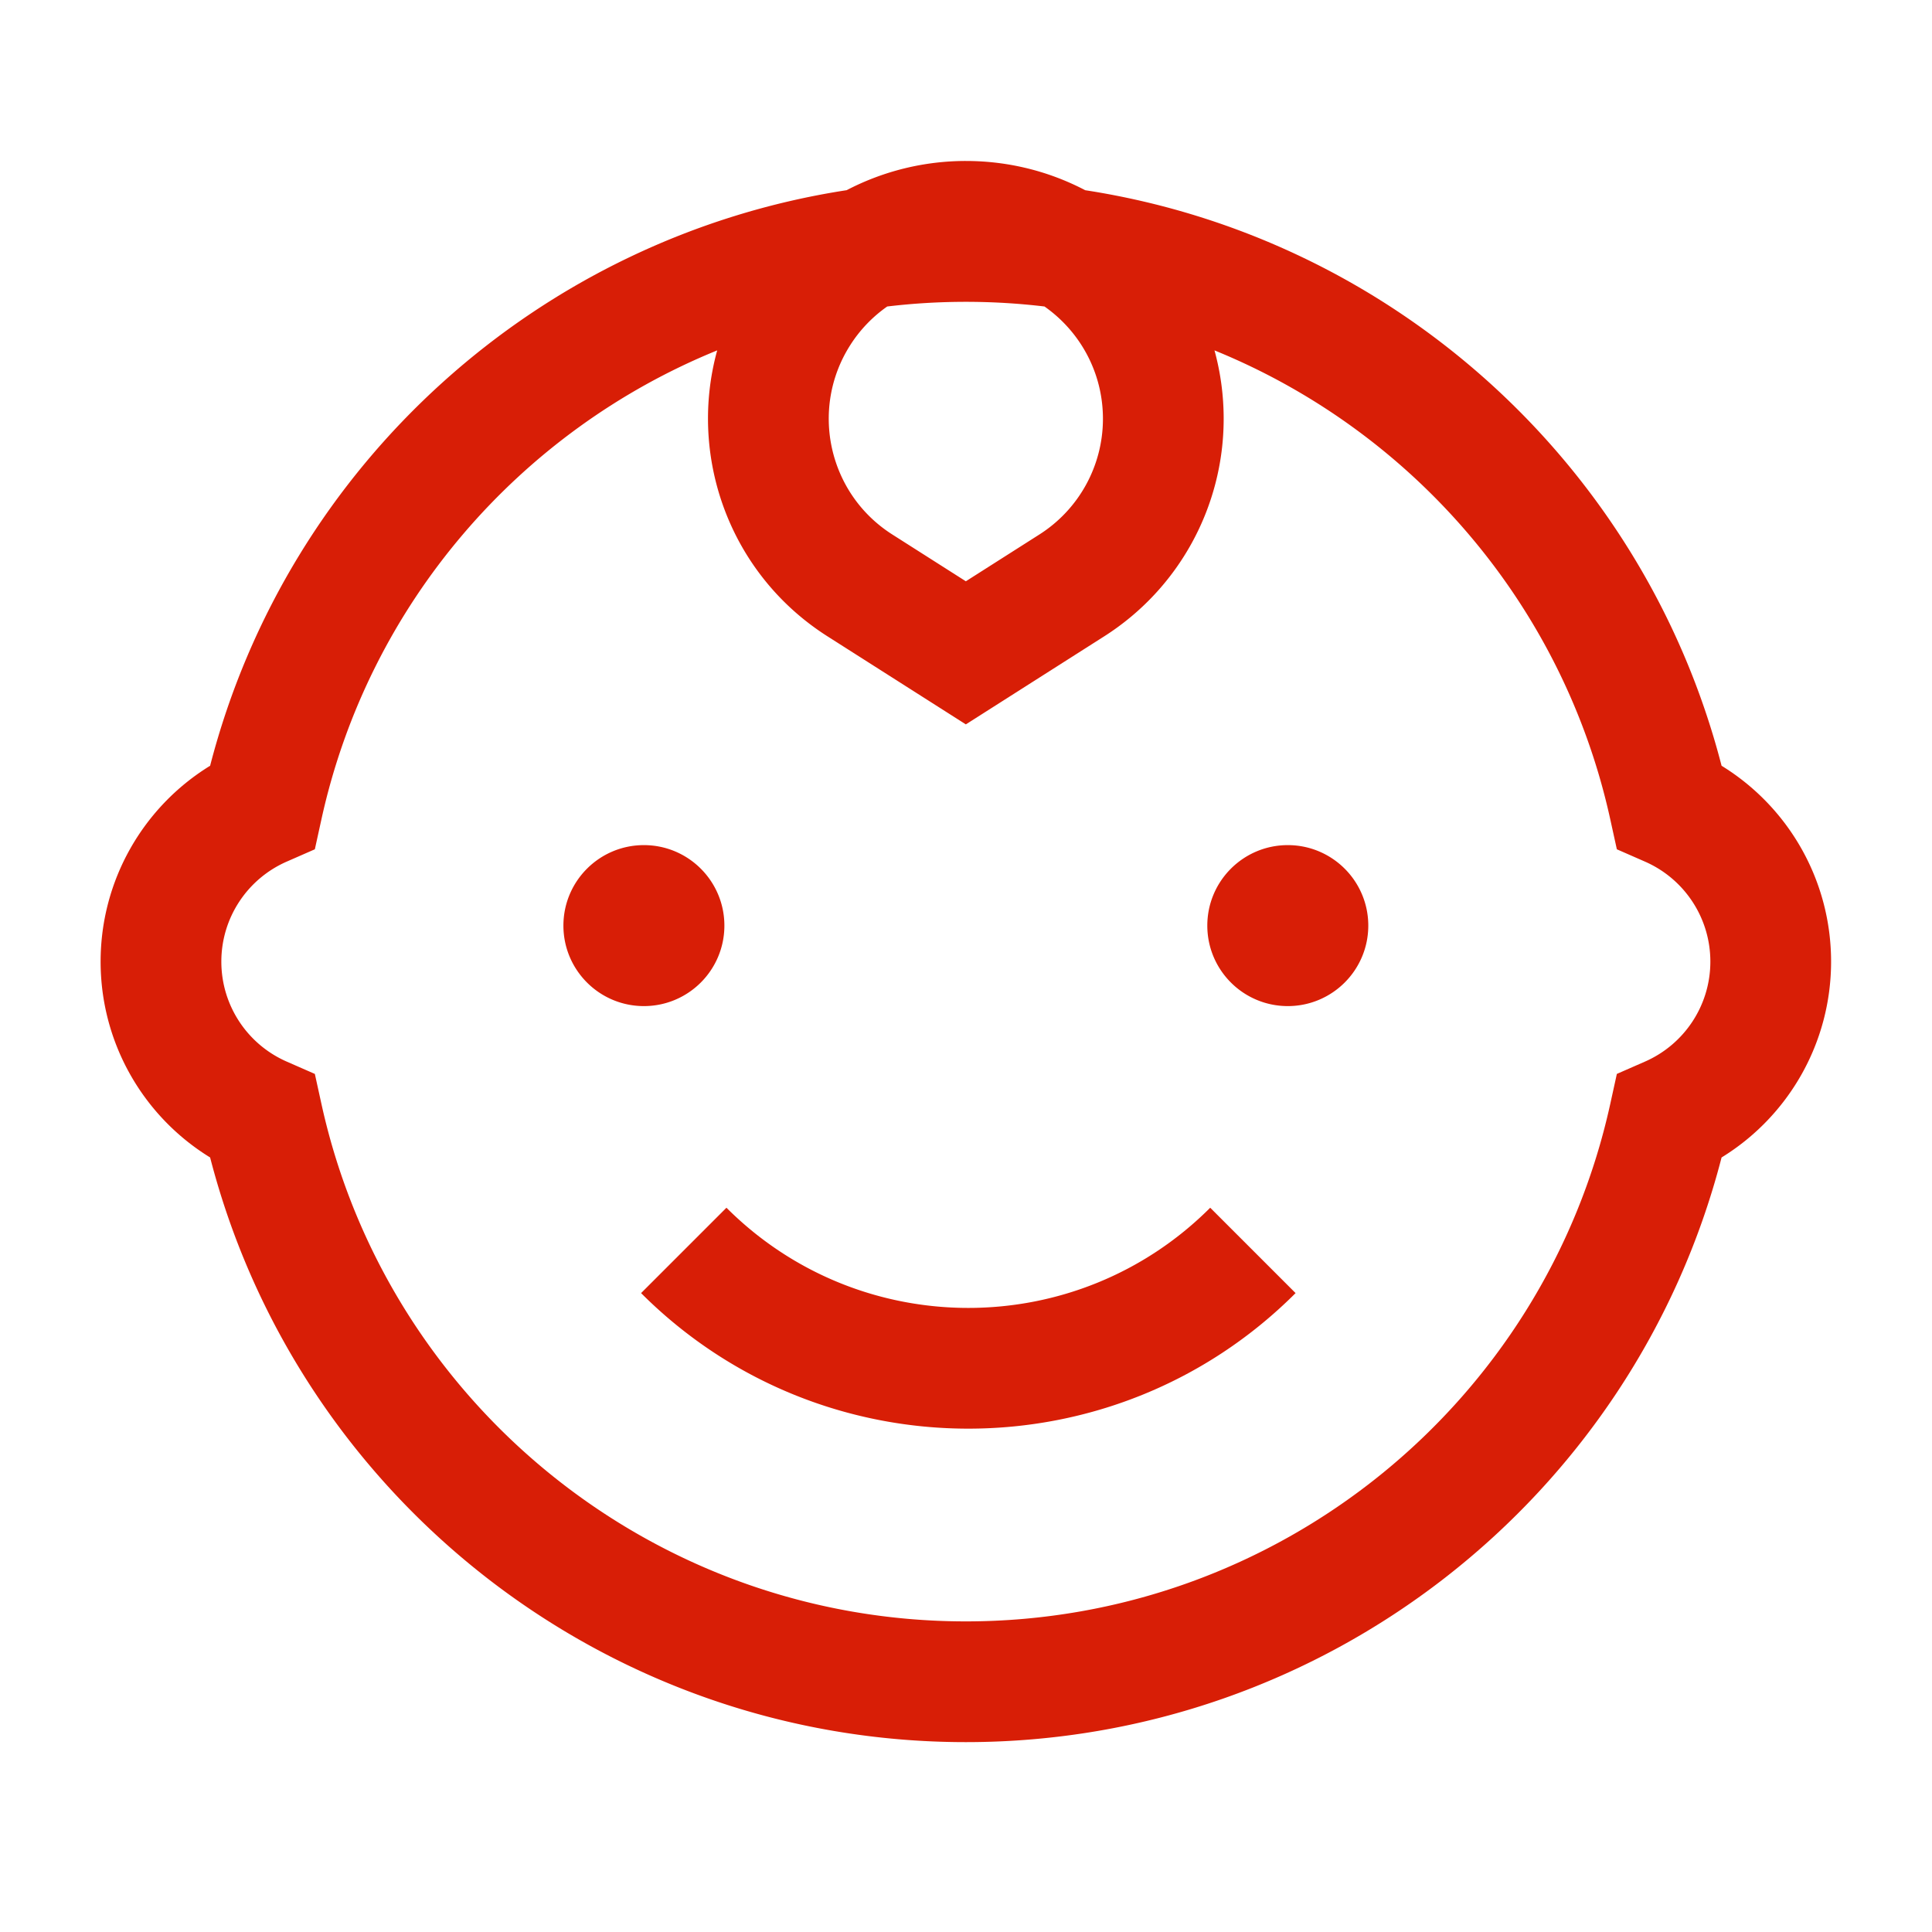 <?xml version="1.0" standalone="no"?><!DOCTYPE svg PUBLIC "-//W3C//DTD SVG 1.1//EN" "http://www.w3.org/Graphics/SVG/1.1/DTD/svg11.dtd"><svg t="1679323499144" class="icon" viewBox="0 0 1024 1024" version="1.1" xmlns="http://www.w3.org/2000/svg" p-id="7433" xmlns:xlink="http://www.w3.org/1999/xlink" width="50" height="50"><path d="M575.187 100.817c162.35 25.012 295.913 144.81 337.285 305.053 35.48 21.803 58.043 60.74 58.043 103.805 0 43.064-22.563 82.002-58.043 103.805C865.834 794.12 702.04 923.364 511.92 923.364c-190.12 0-353.914-129.243-400.552-309.884-35.48-21.803-58.043-60.74-58.043-103.805 0-43.065 22.563-82.002 58.043-103.805 41.379-160.271 174.981-280.083 337.37-305.066A136.566 136.566 0 0 1 511.92 85.32c22.83 0 44.35 5.598 63.267 15.497z m68.52 84.897a136.795 136.795 0 0 1 4.862 36.255c0 46.72-23.87 90.202-63.286 115.285L511.92 383.94l-73.363-46.686c-51.877-33.012-73.946-95.196-58.427-151.539-104.414 42.517-184.634 134.194-209.76 248.527l-3.495 15.903-14.914 6.535c-20.879 9.149-34.646 29.806-34.646 52.995 0 23.189 13.767 43.846 34.646 52.994l14.914 6.535 3.495 15.903c34.955 159.058 176.537 274.267 341.55 274.267s306.595-115.209 341.55-274.267l3.495-15.903 14.914-6.535c20.879-9.148 34.646-29.805 34.646-52.994 0-23.19-13.767-43.846-34.646-52.995l-14.914-6.535-3.495-15.903C828.344 319.908 748.123 228.23 643.707 185.714zM470.25 162.446a72.601 72.601 0 0 0-19.628 20.514c-21.544 33.855-11.565 78.764 22.29 100.308l39.009 24.824 39.009-24.824a72.659 72.659 0 0 0 33.65-61.3c0-24.619-12.245-46.378-30.976-59.52a351.65 351.65 0 0 0-41.683-2.473c-14.078 0-27.985 0.839-41.67 2.471zM341.28 533.25c-23.56 0-42.66-19.1-42.66-42.66 0-23.56 19.1-42.66 42.66-42.66 23.56 0 42.66 19.1 42.66 42.66 0 23.56-19.1 42.66-42.66 42.66z m341.28 0c-23.56 0-42.66-19.1-42.66-42.66 0-23.56 19.1-42.66 42.66-42.66 23.56 0 42.66 19.1 42.66 42.66 0 23.56-19.1 42.66-42.66 42.66z m-41.121 106.872l45.247 45.248c-95.793 95.793-251.105 95.793-346.9 0l45.249-45.248c70.804 70.804 185.6 70.804 256.404 0z" fill="#d81e06" p-id="7434"></path></svg>